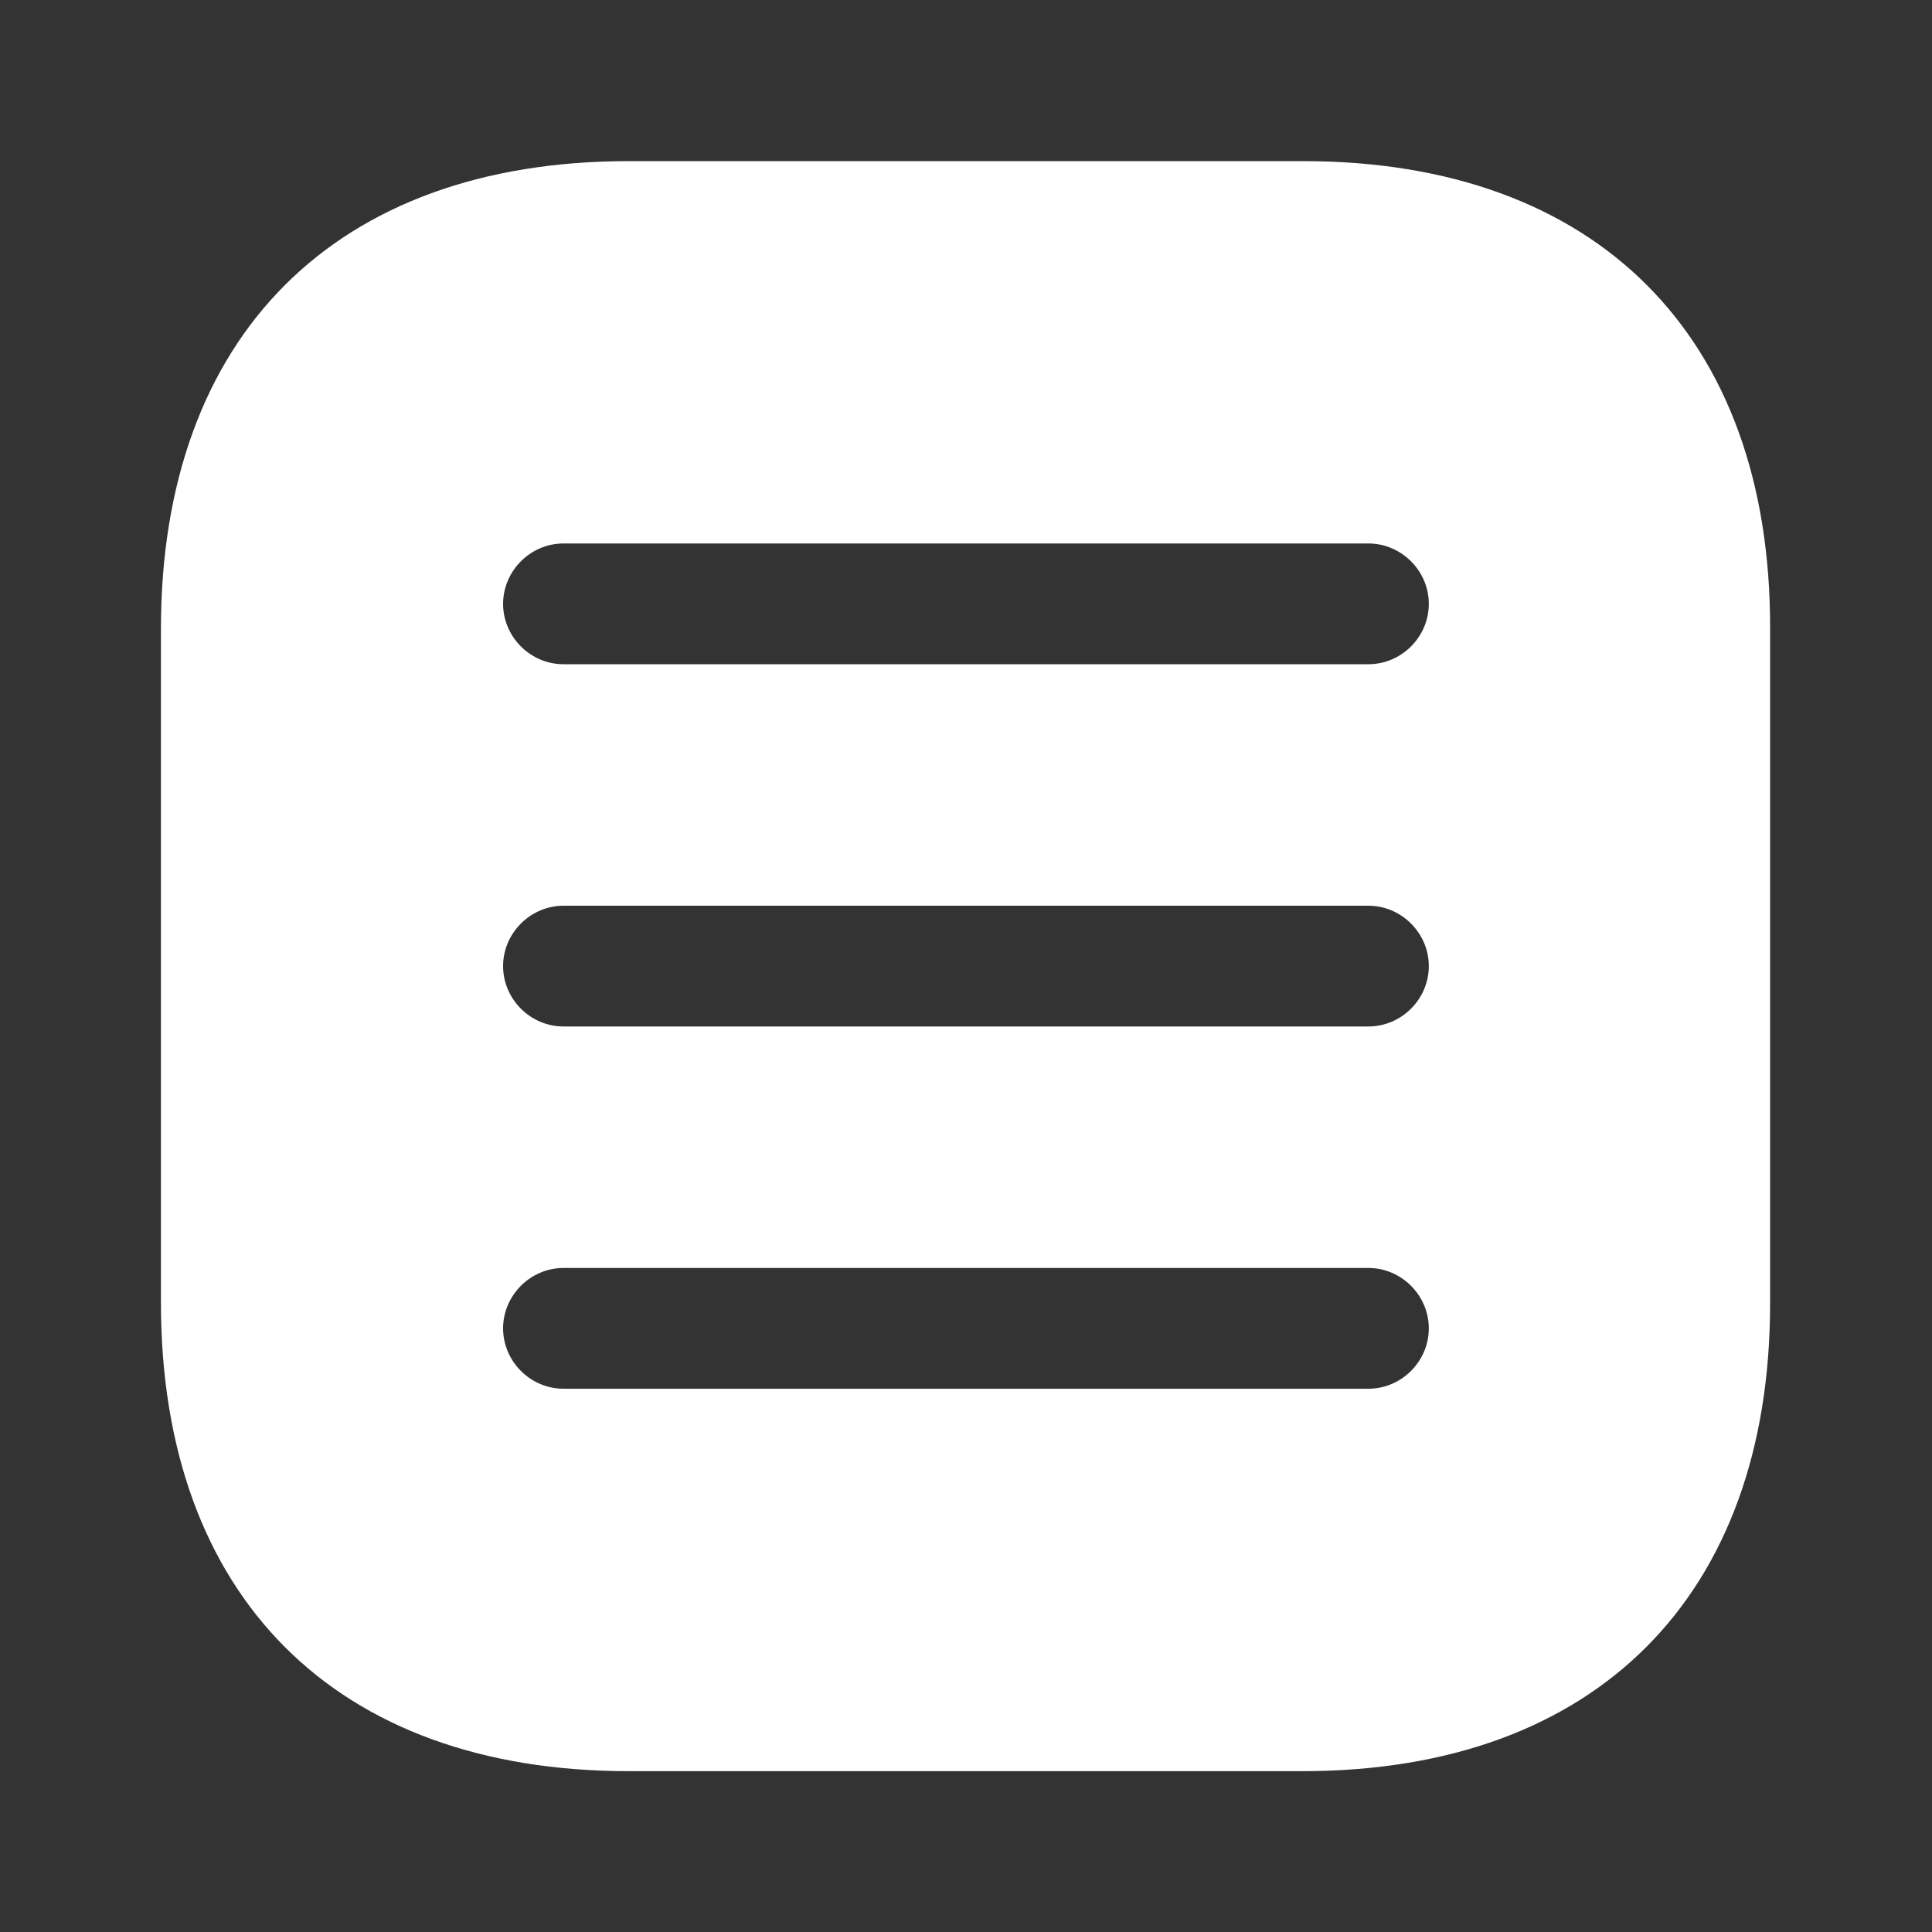 <svg width="20" height="20" viewBox="0 0 20 20" fill="none" xmlns="http://www.w3.org/2000/svg">
<rect x="0" y="0" width="20" height="20" fill="#333333" stroke="none"/>
<path d="M13.491 1.668H6.508C3.474 1.668 1.666 3.476 1.666 6.51V13.485C1.666 16.526 3.474 18.335 6.508 18.335H13.483C16.516 18.335 18.324 16.526 18.324 13.493V6.51C18.333 3.476 16.524 1.668 13.491 1.668ZM14.166 14.376H5.833C5.491 14.376 5.208 14.093 5.208 13.751C5.208 13.41 5.491 13.126 5.833 13.126H14.166C14.508 13.126 14.791 13.41 14.791 13.751C14.791 14.093 14.508 14.376 14.166 14.376ZM14.166 10.626H5.833C5.491 10.626 5.208 10.343 5.208 10.001C5.208 9.66 5.491 9.376 5.833 9.376H14.166C14.508 9.376 14.791 9.66 14.791 10.001C14.791 10.343 14.508 10.626 14.166 10.626ZM14.166 6.876H5.833C5.491 6.876 5.208 6.593 5.208 6.251C5.208 5.91 5.491 5.626 5.833 5.626H14.166C14.508 5.626 14.791 5.91 14.791 6.251C14.791 6.593 14.508 6.876 14.166 6.876Z" fill="white"/>
</svg>
